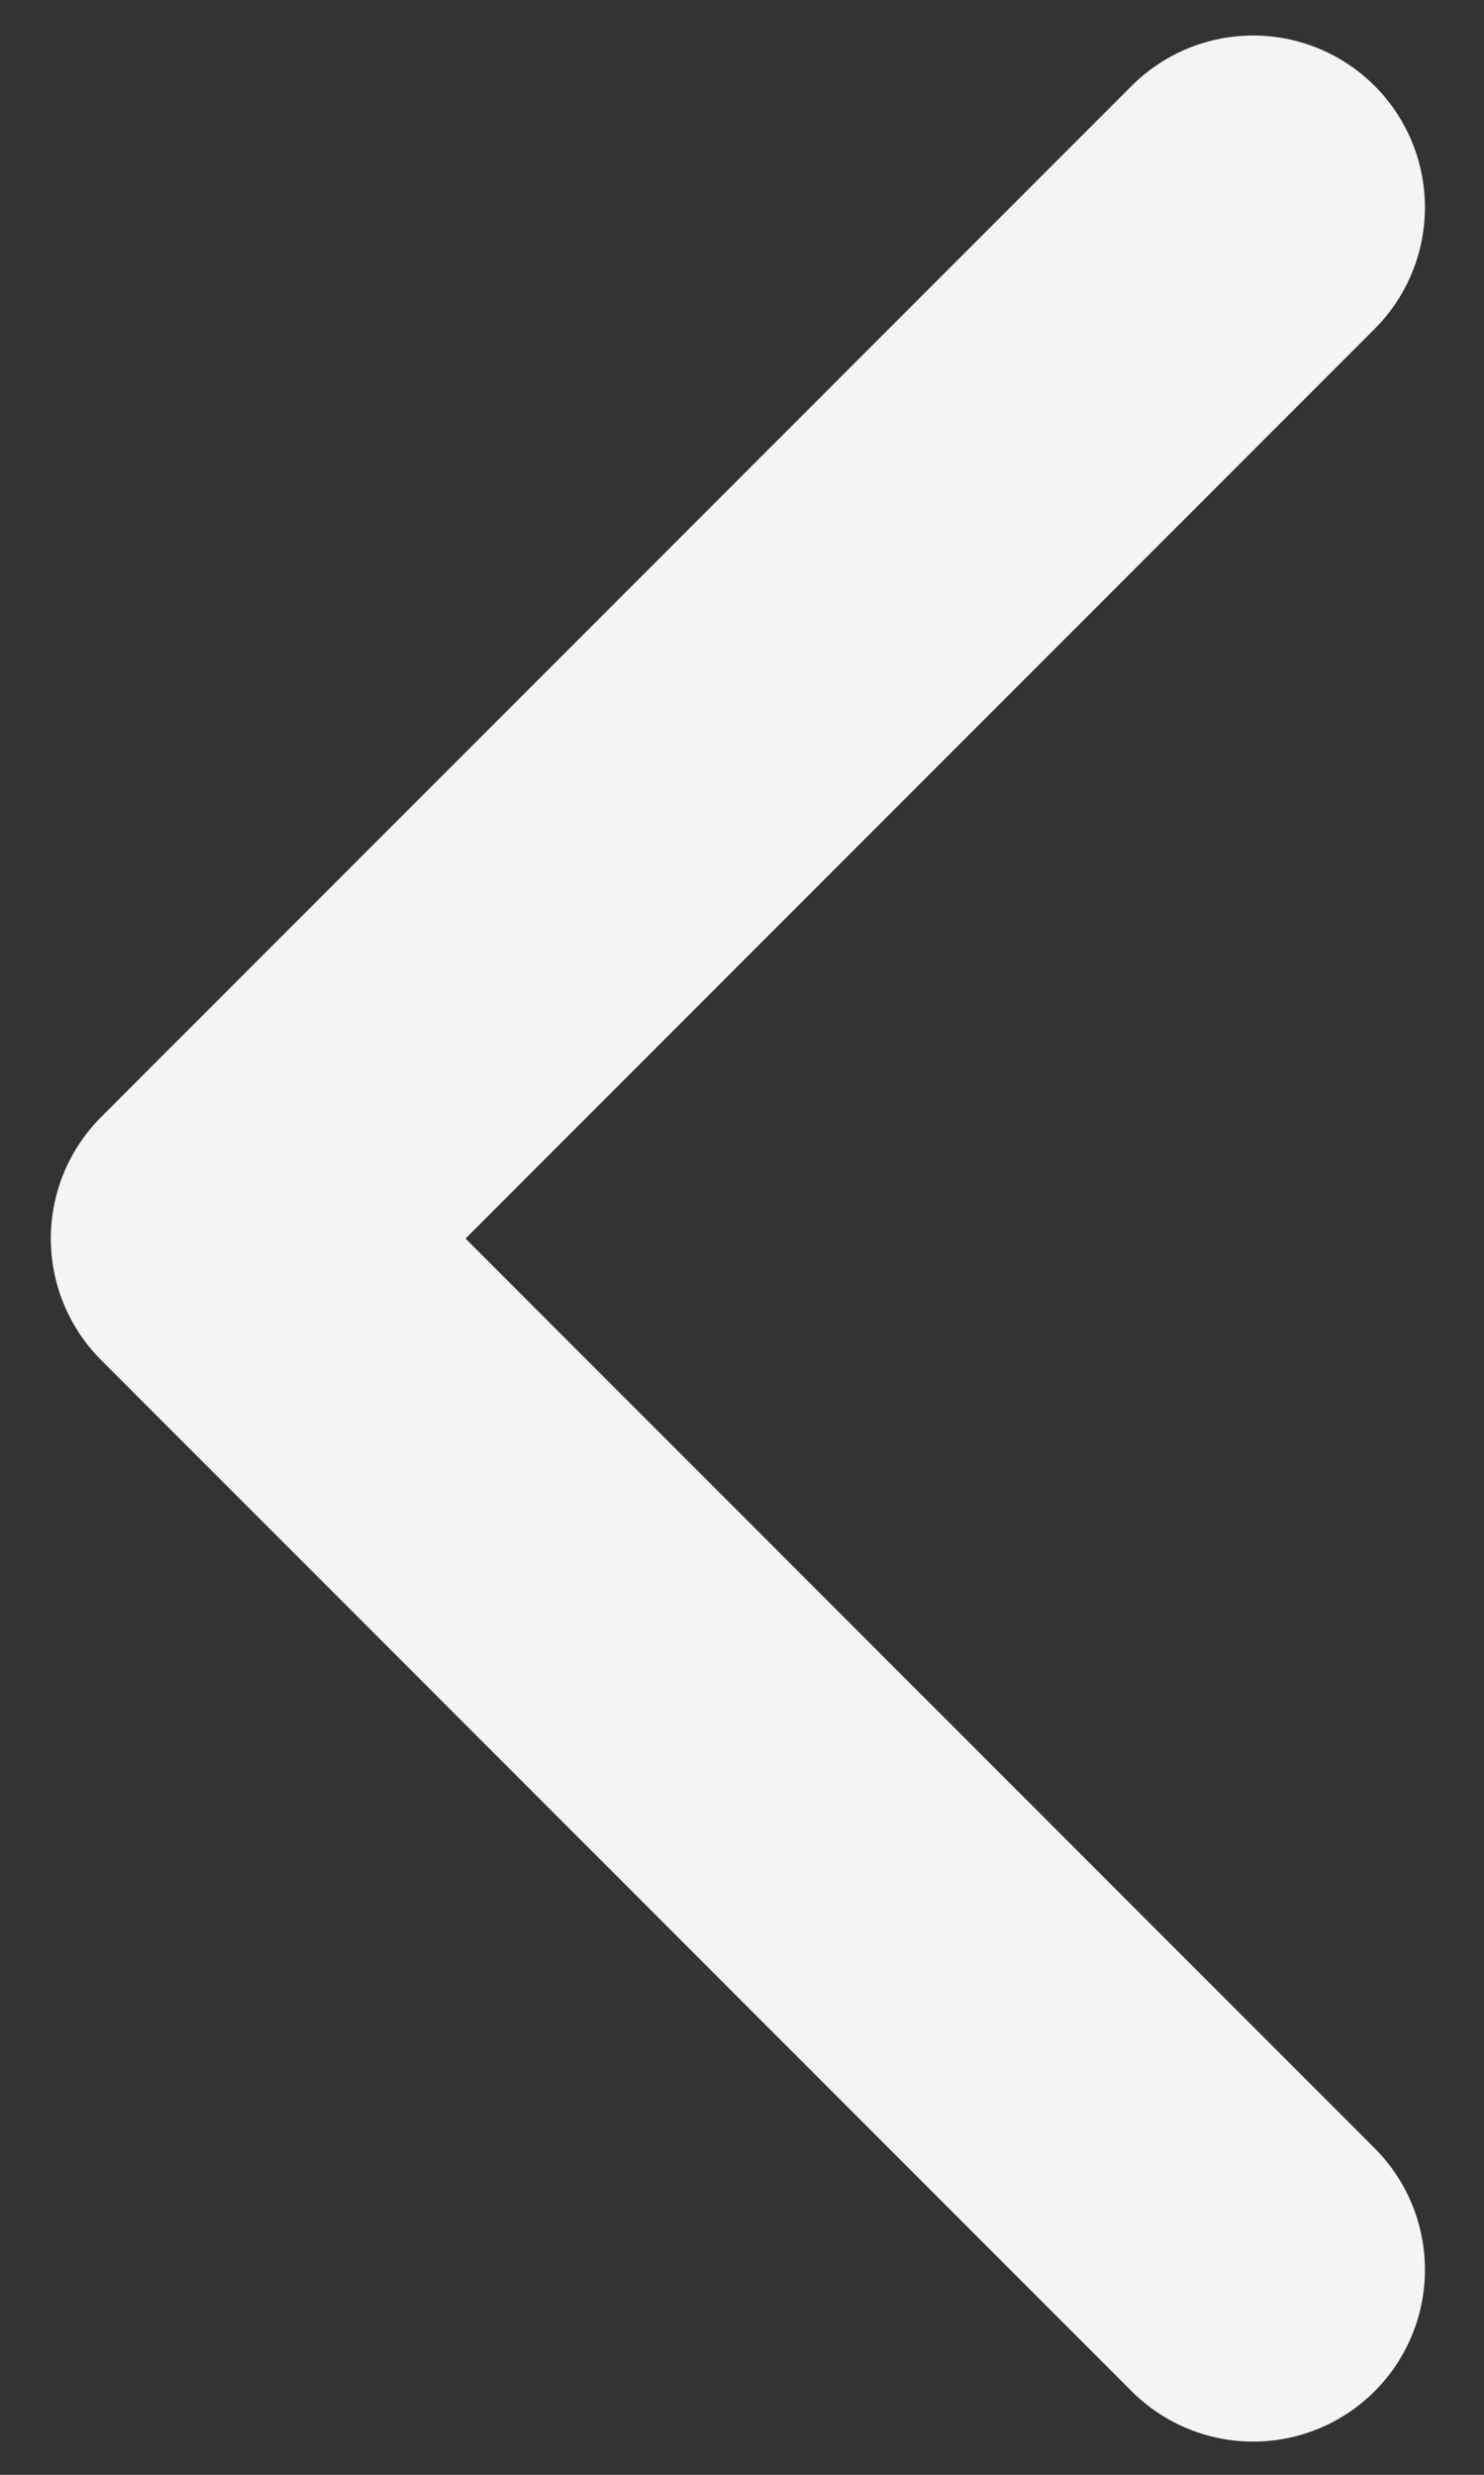 <svg width="18" height="30" viewBox="0 0 18 30" fill="none" xmlns="http://www.w3.org/2000/svg">
<rect x="0" y="0" width="18" height="30" fill="#333333" stroke="none"/>
<path d="M15.2 27.514L2.7 15.014L15.2 2.514" stroke="#F4F4F4" stroke-width="4.167" stroke-linecap="round" stroke-linejoin="round"/>
</svg>
